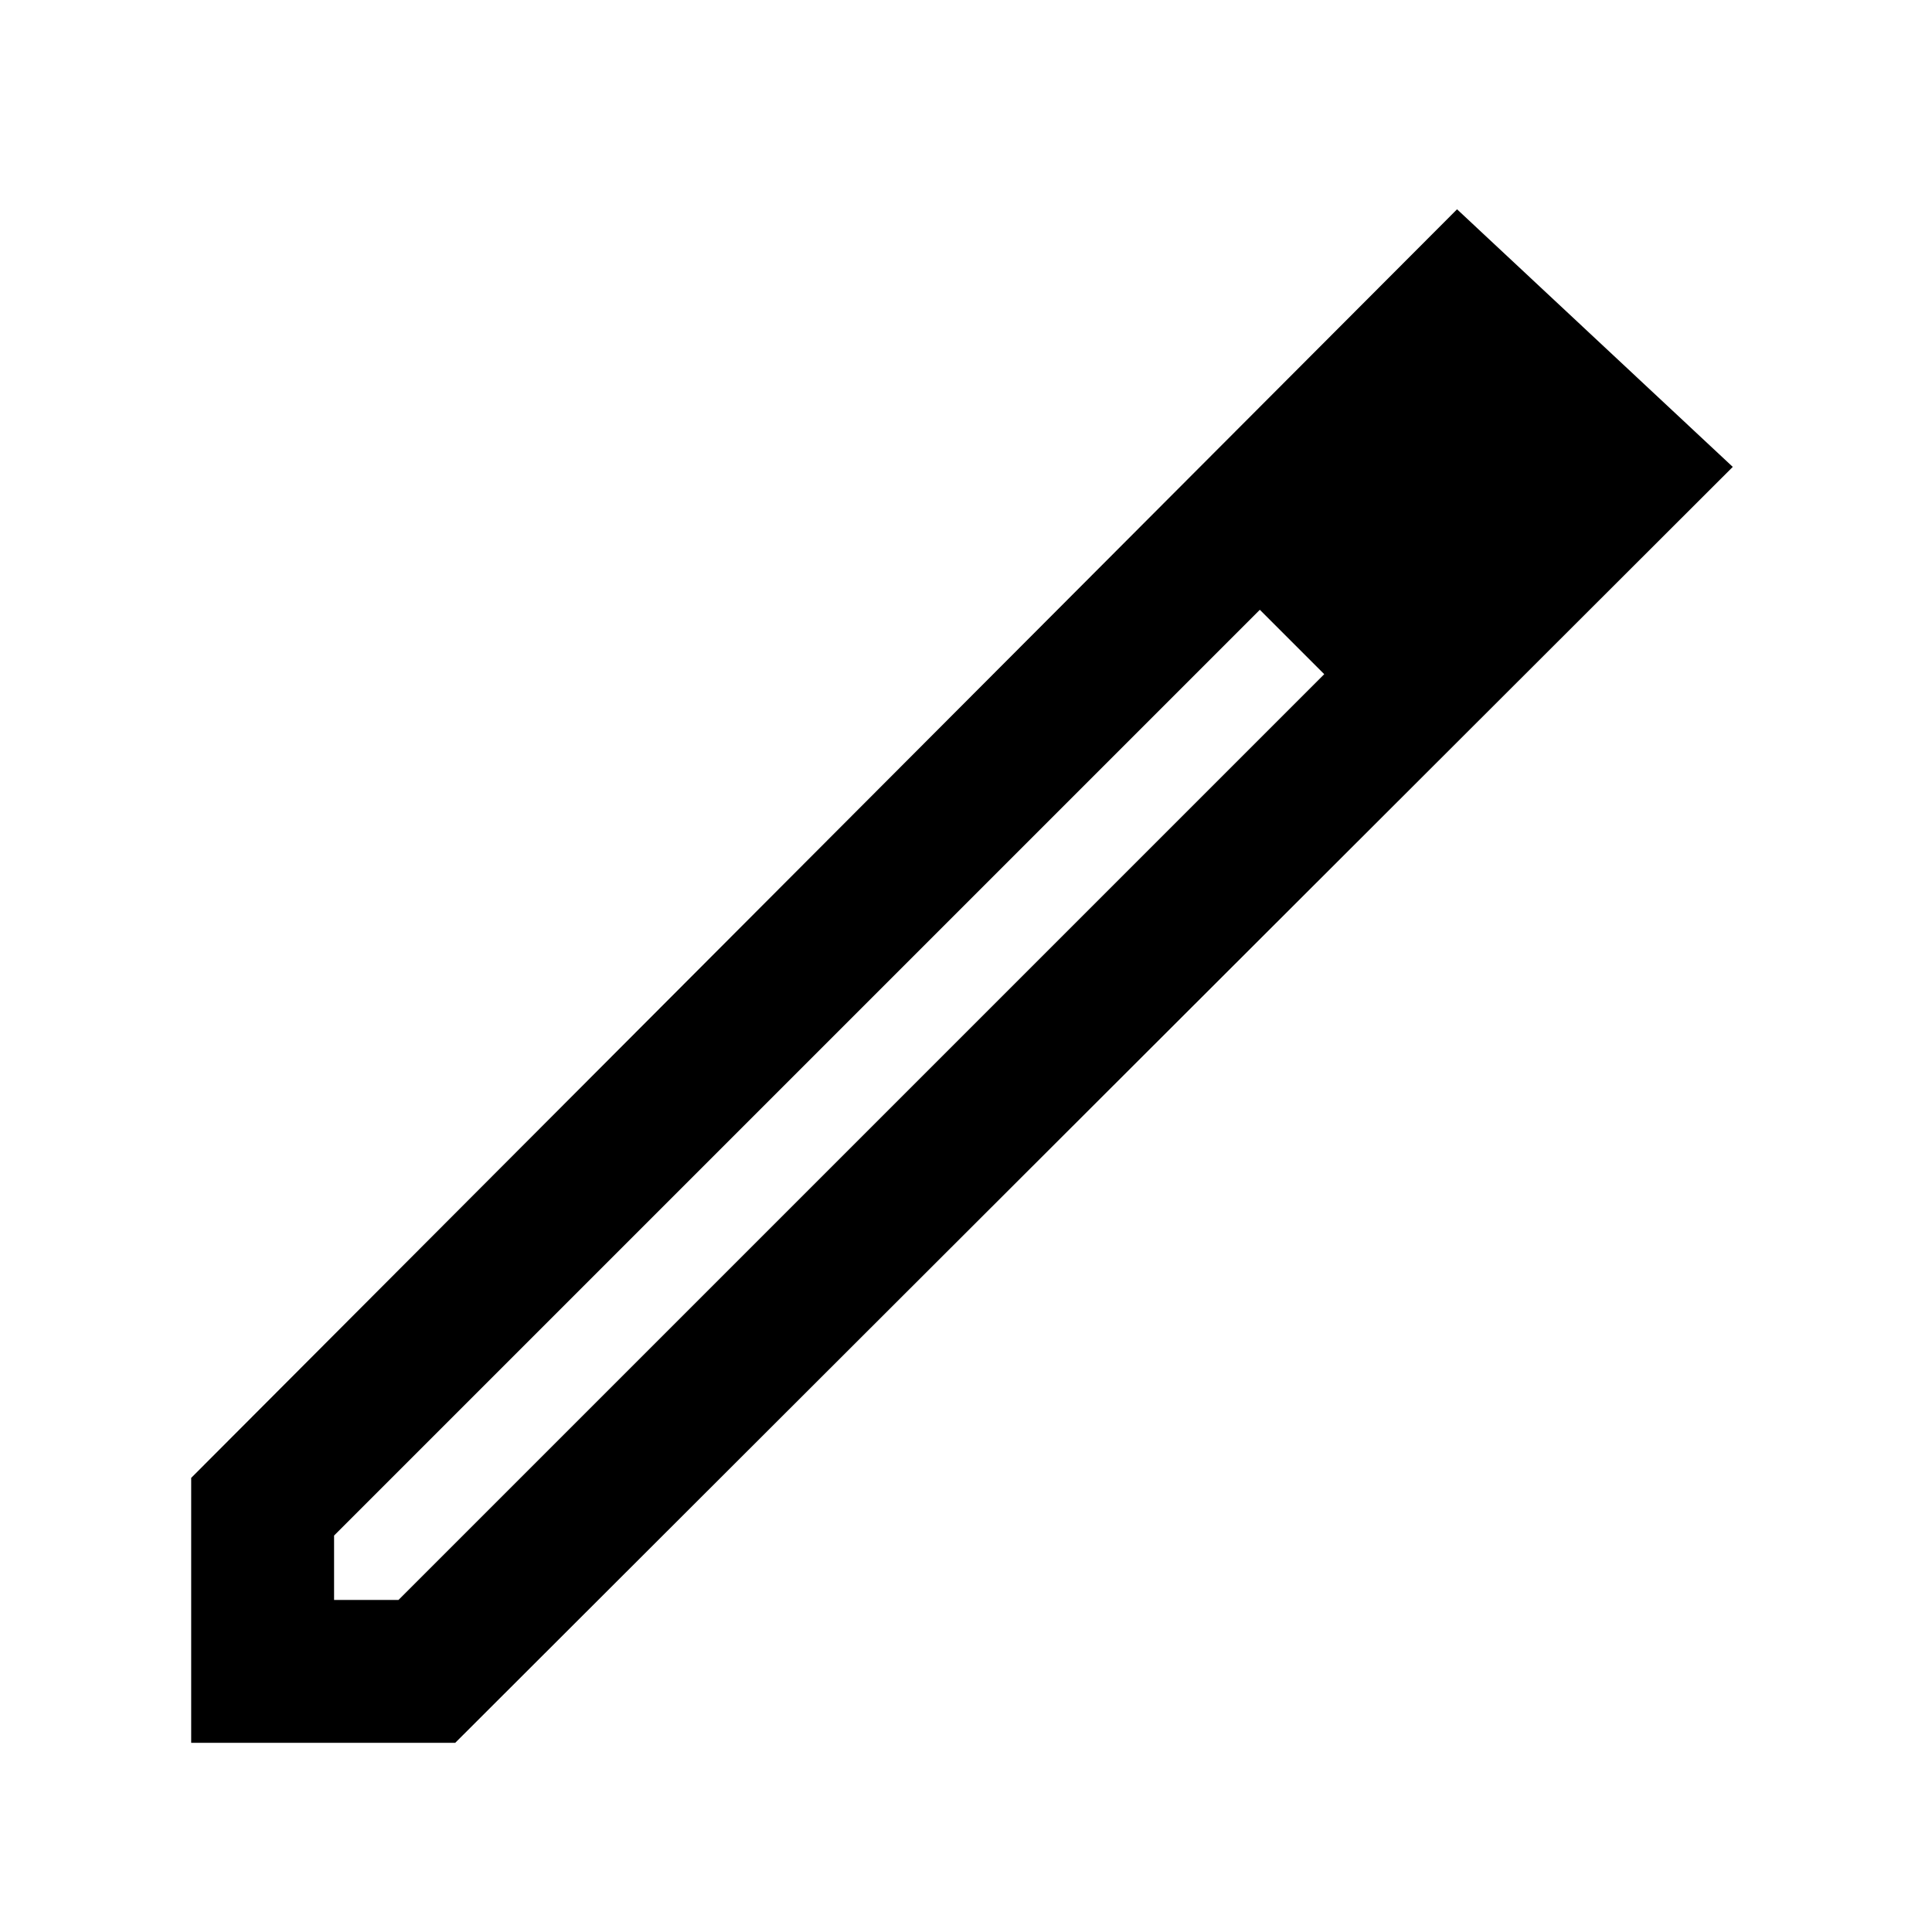 <svg xmlns="http://www.w3.org/2000/svg" width="48" height="48" viewBox="0 -960 960 960"><path d="M166-165h32l460-460-15.895-15.895L626-657 166-197v32ZM95-94v-131.647L724-856l137 128L226.194-94H95Zm660-633-29-29 29 29Zm-97 102-15.895-15.895L626-657l32 32Z"/></svg>